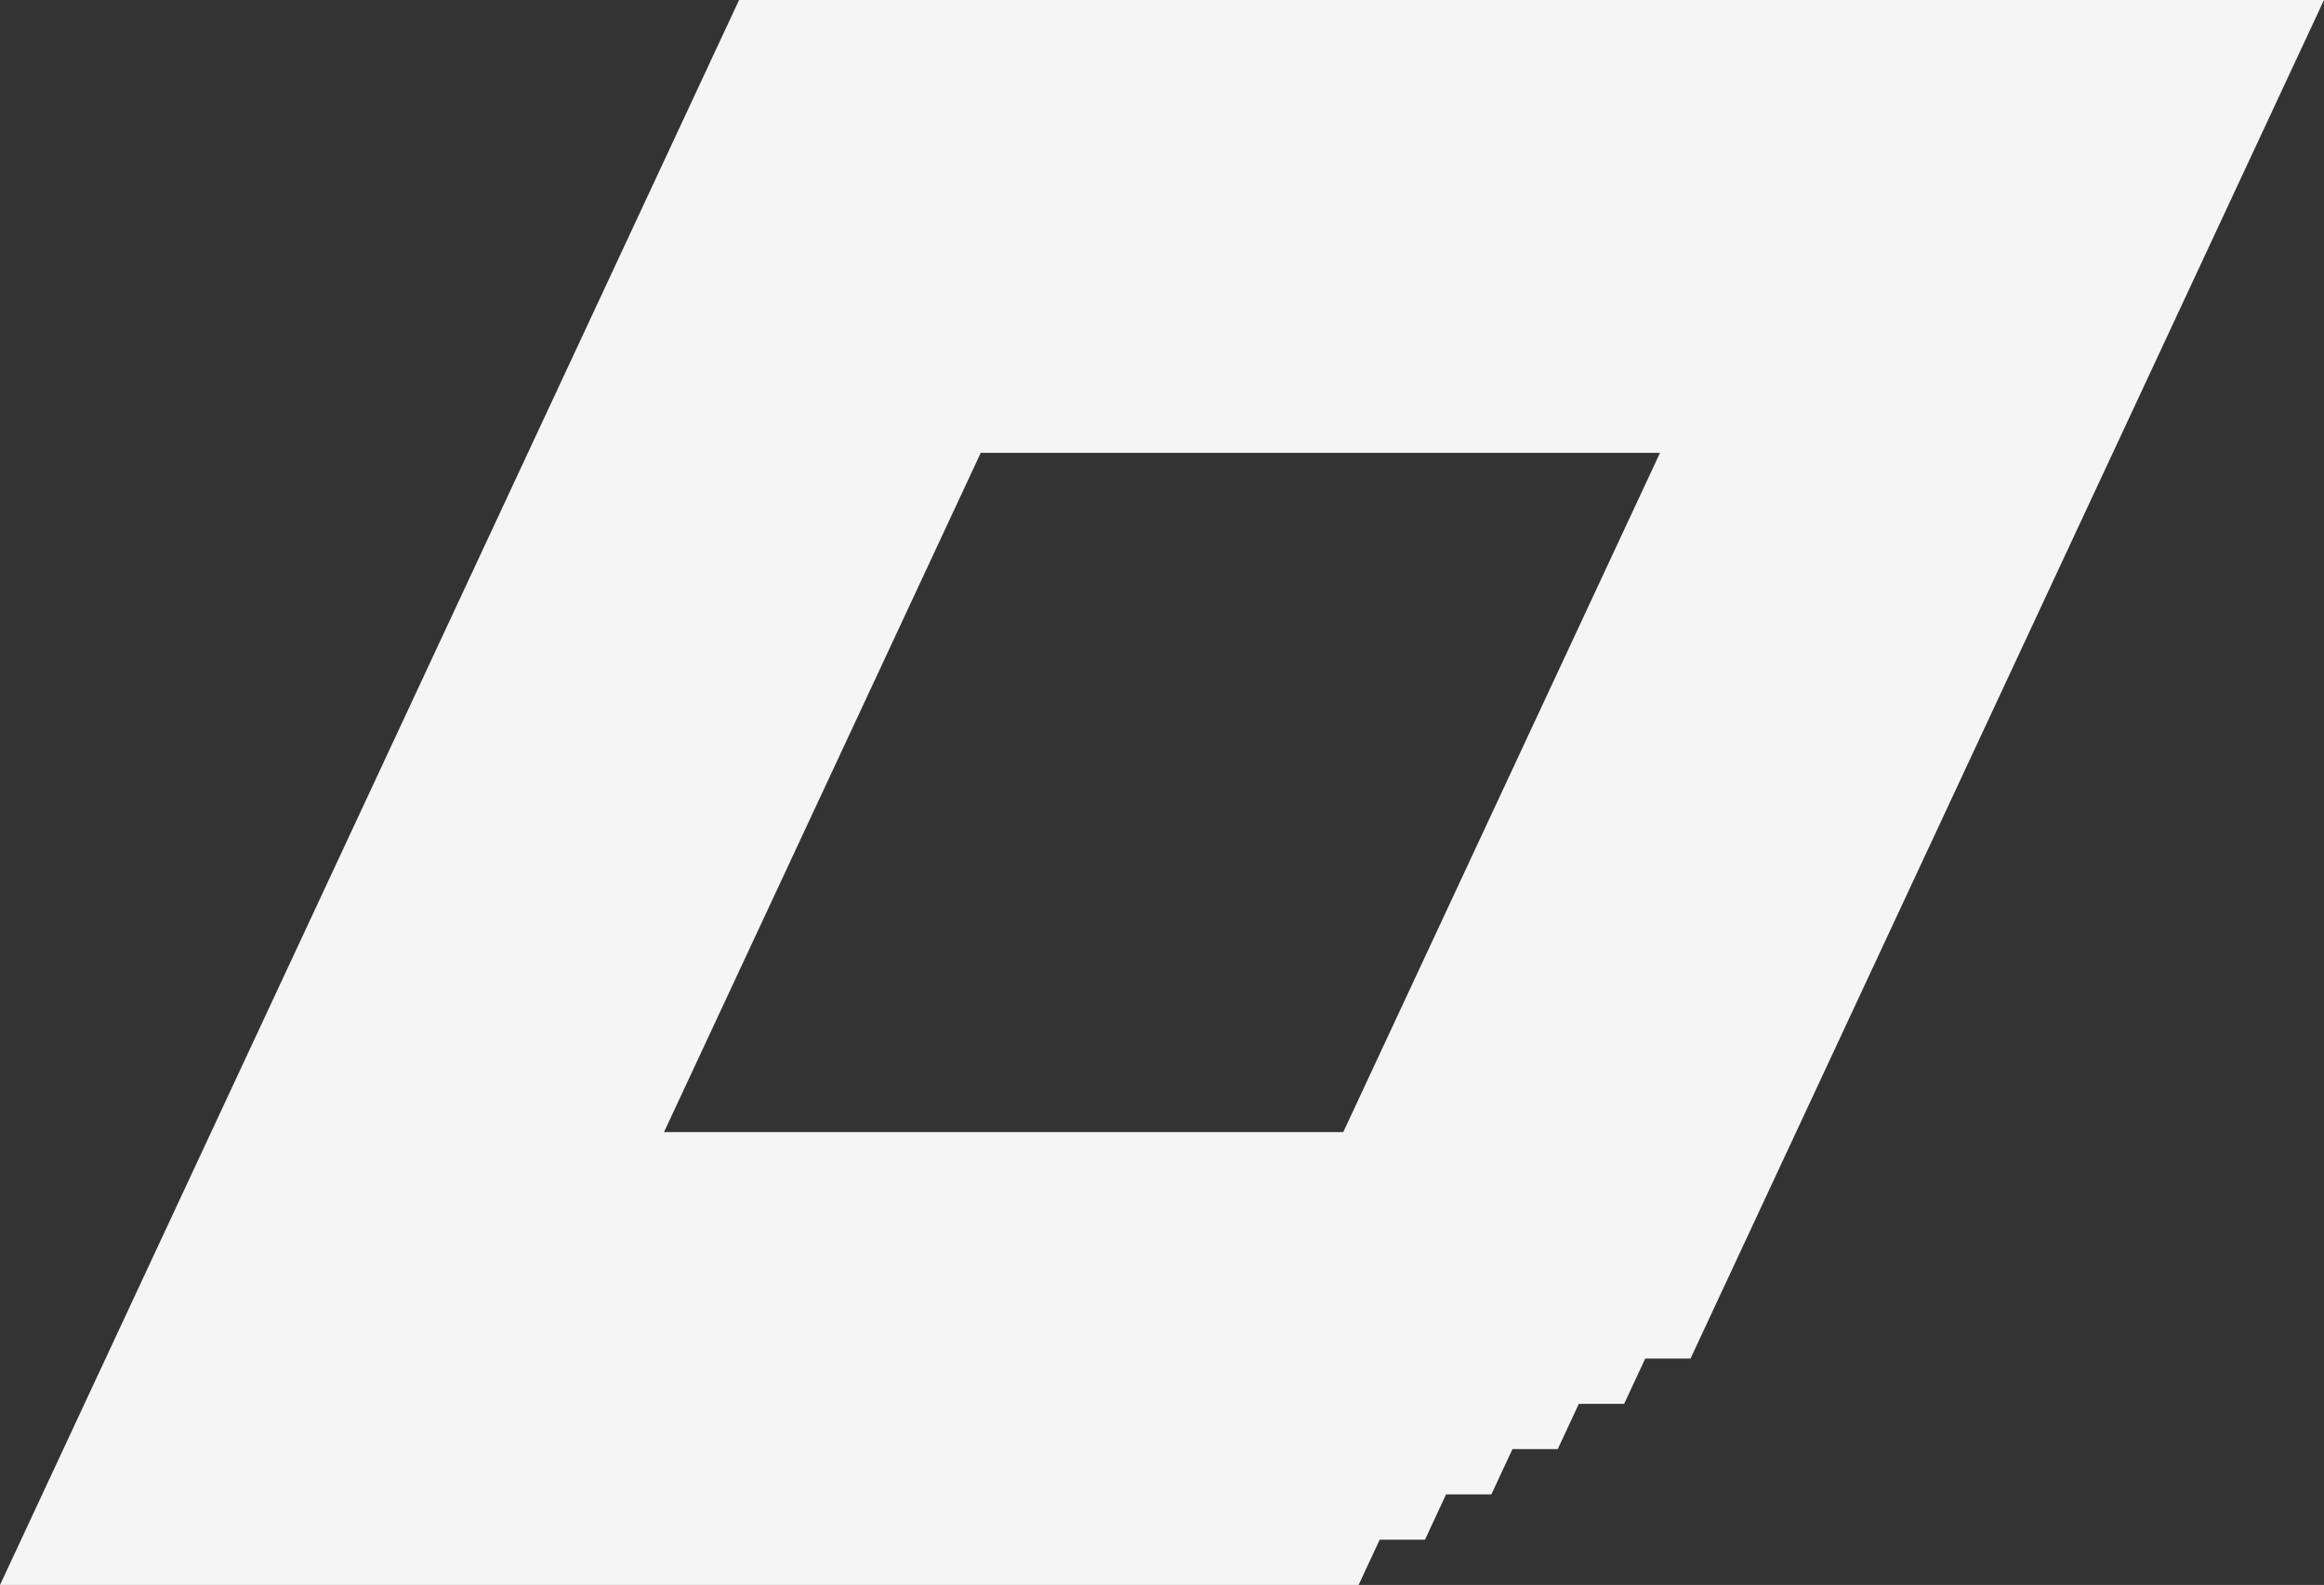 <?xml version="1.0" encoding="UTF-8"?><svg id="Layer_1" xmlns="http://www.w3.org/2000/svg" viewBox="0 0 51.321 35"><rect x="0" y="0" width="51.321" height="35" fill="#333333" stroke="none"/><defs><style>.cls-1{fill:#f5f5f5;}</style></defs><path class="cls-1" d="M0,35L16.321,0h35l-13.989,30h-1l-.466,1h-1l-.466,1h-1l-.466,1h-1l-.466,1h-1l-.466,1H10l4.663-10h15l6.995-15h-15l-11.658,25H0Z"/></svg>